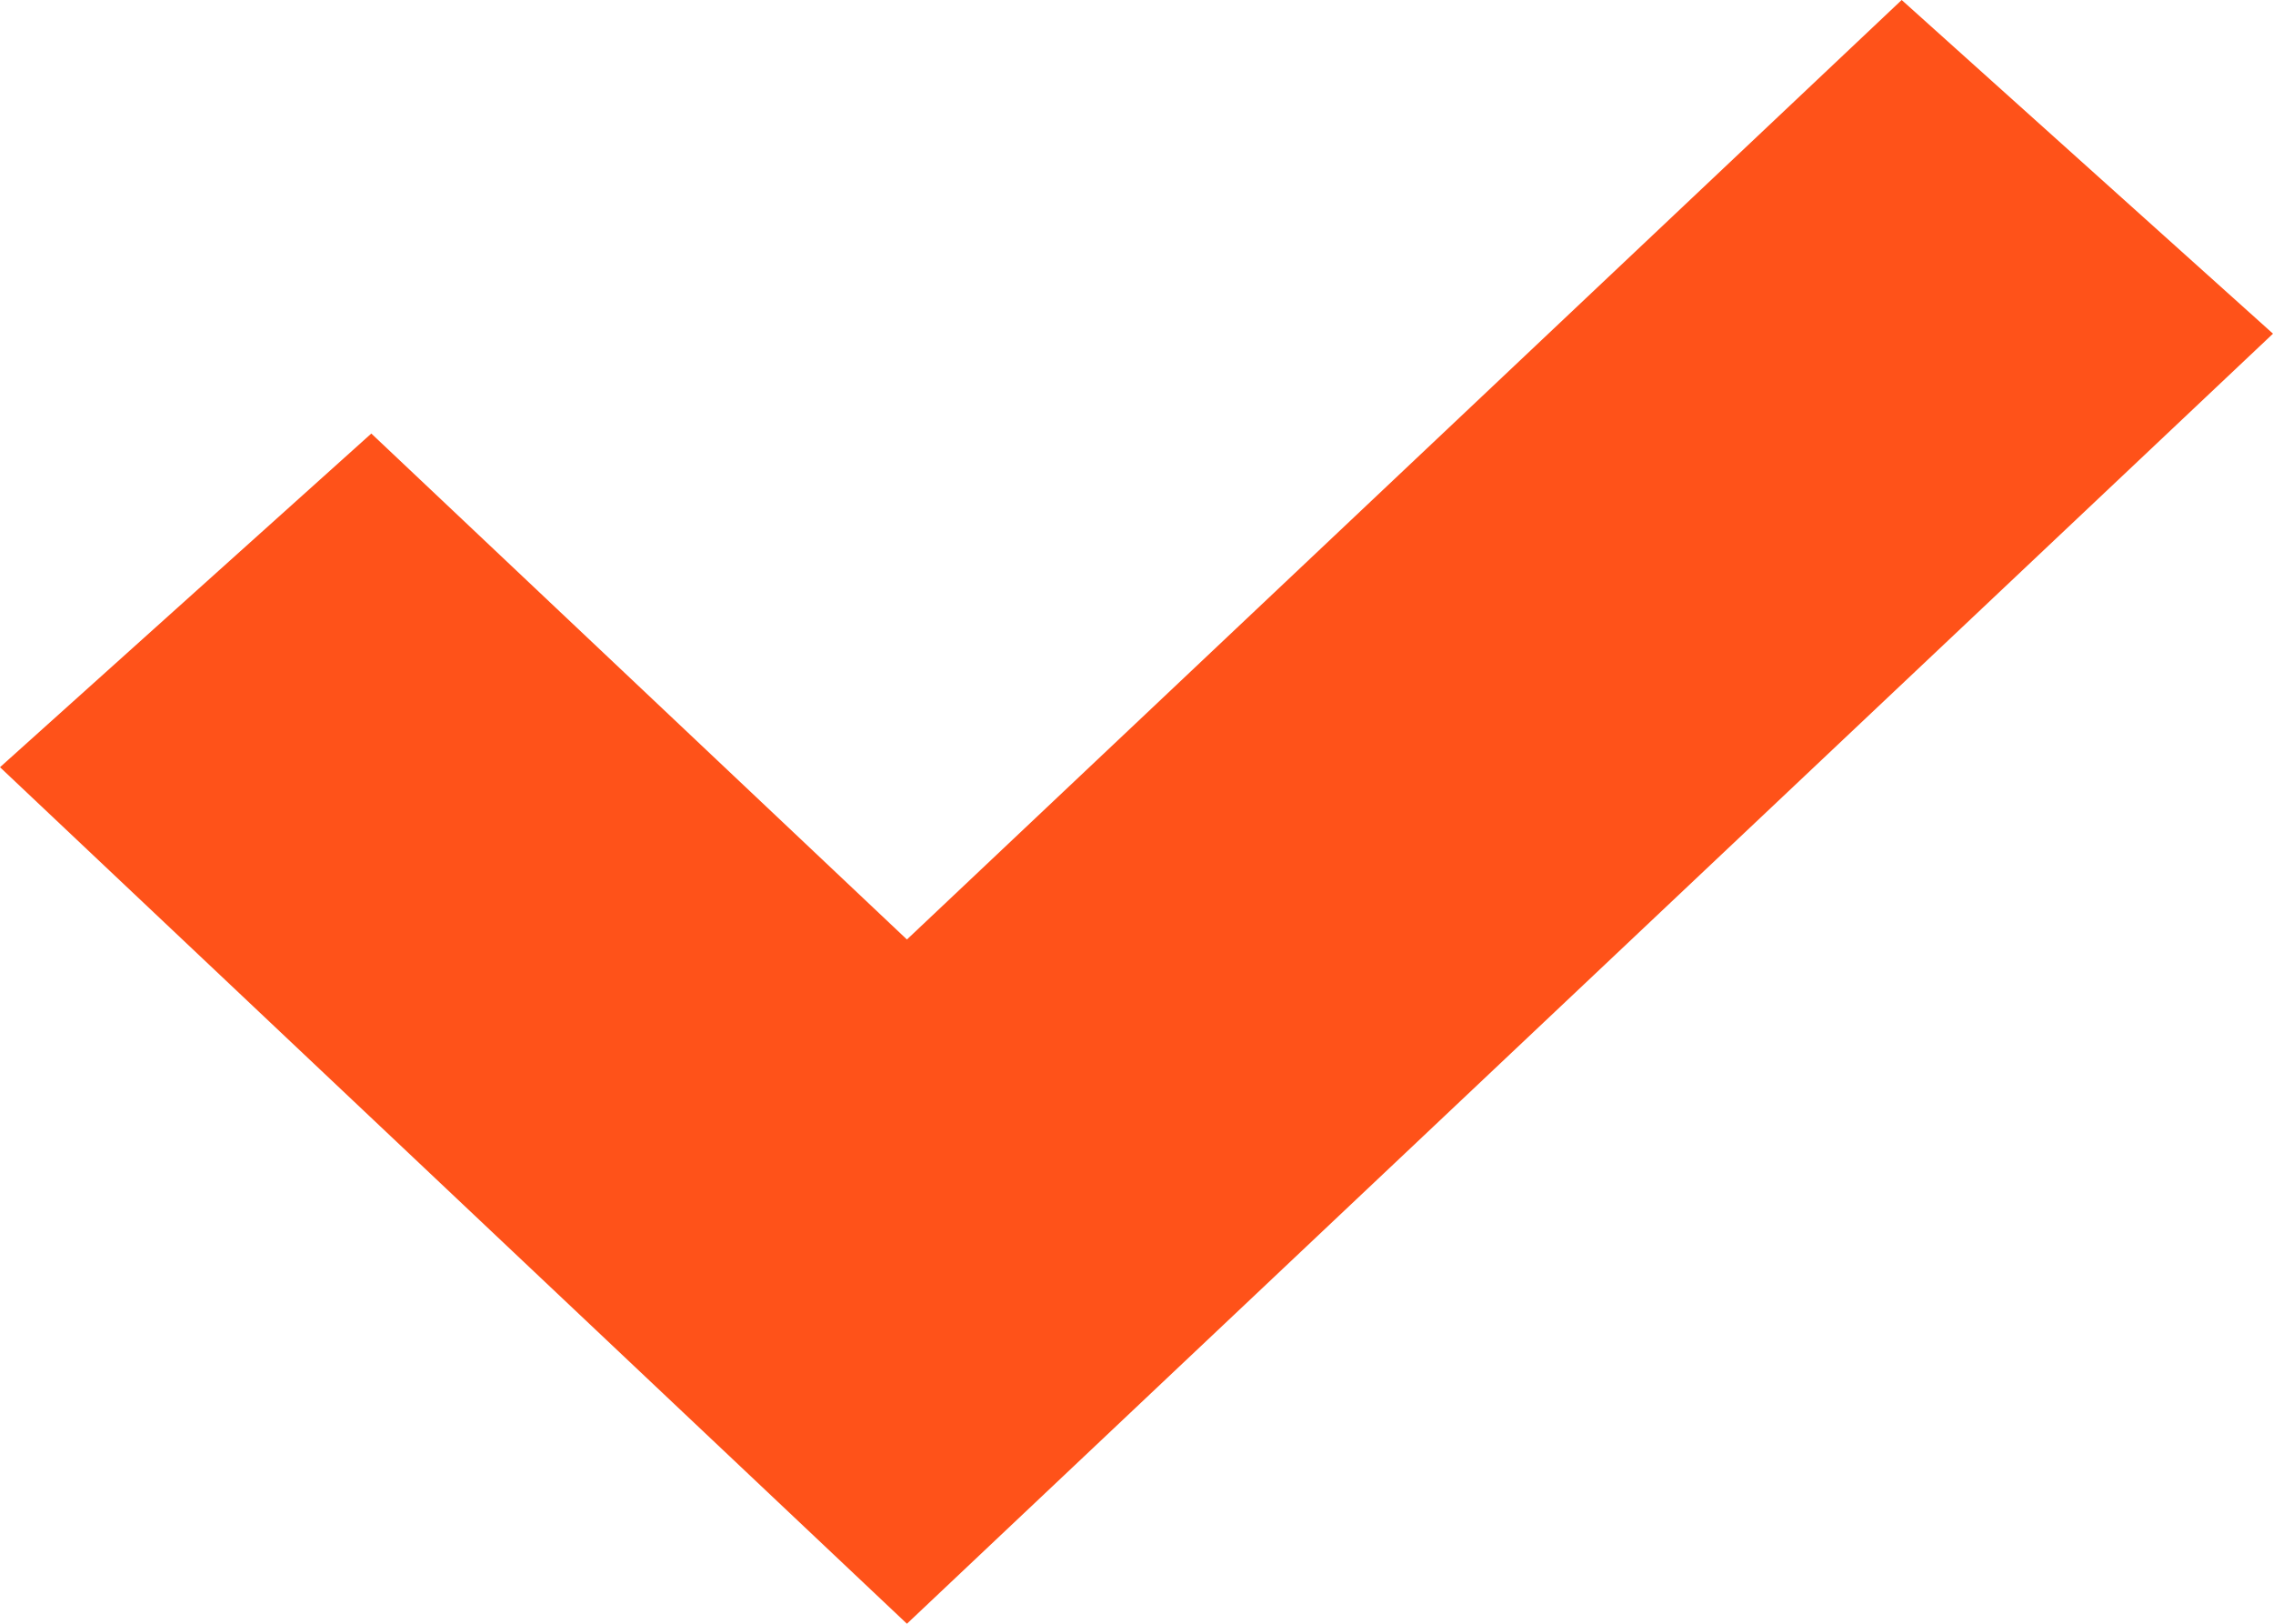 <svg width="14" height="10" viewBox="0 0 14 10" fill="none" xmlns="http://www.w3.org/2000/svg">
<path fill-rule="evenodd" clip-rule="evenodd" d="M5.586 5.786L11.713 0L14 2.055L5.586 10L0 4.725L2.287 2.67L5.586 5.786Z" fill="#FF5219"/>
</svg>
